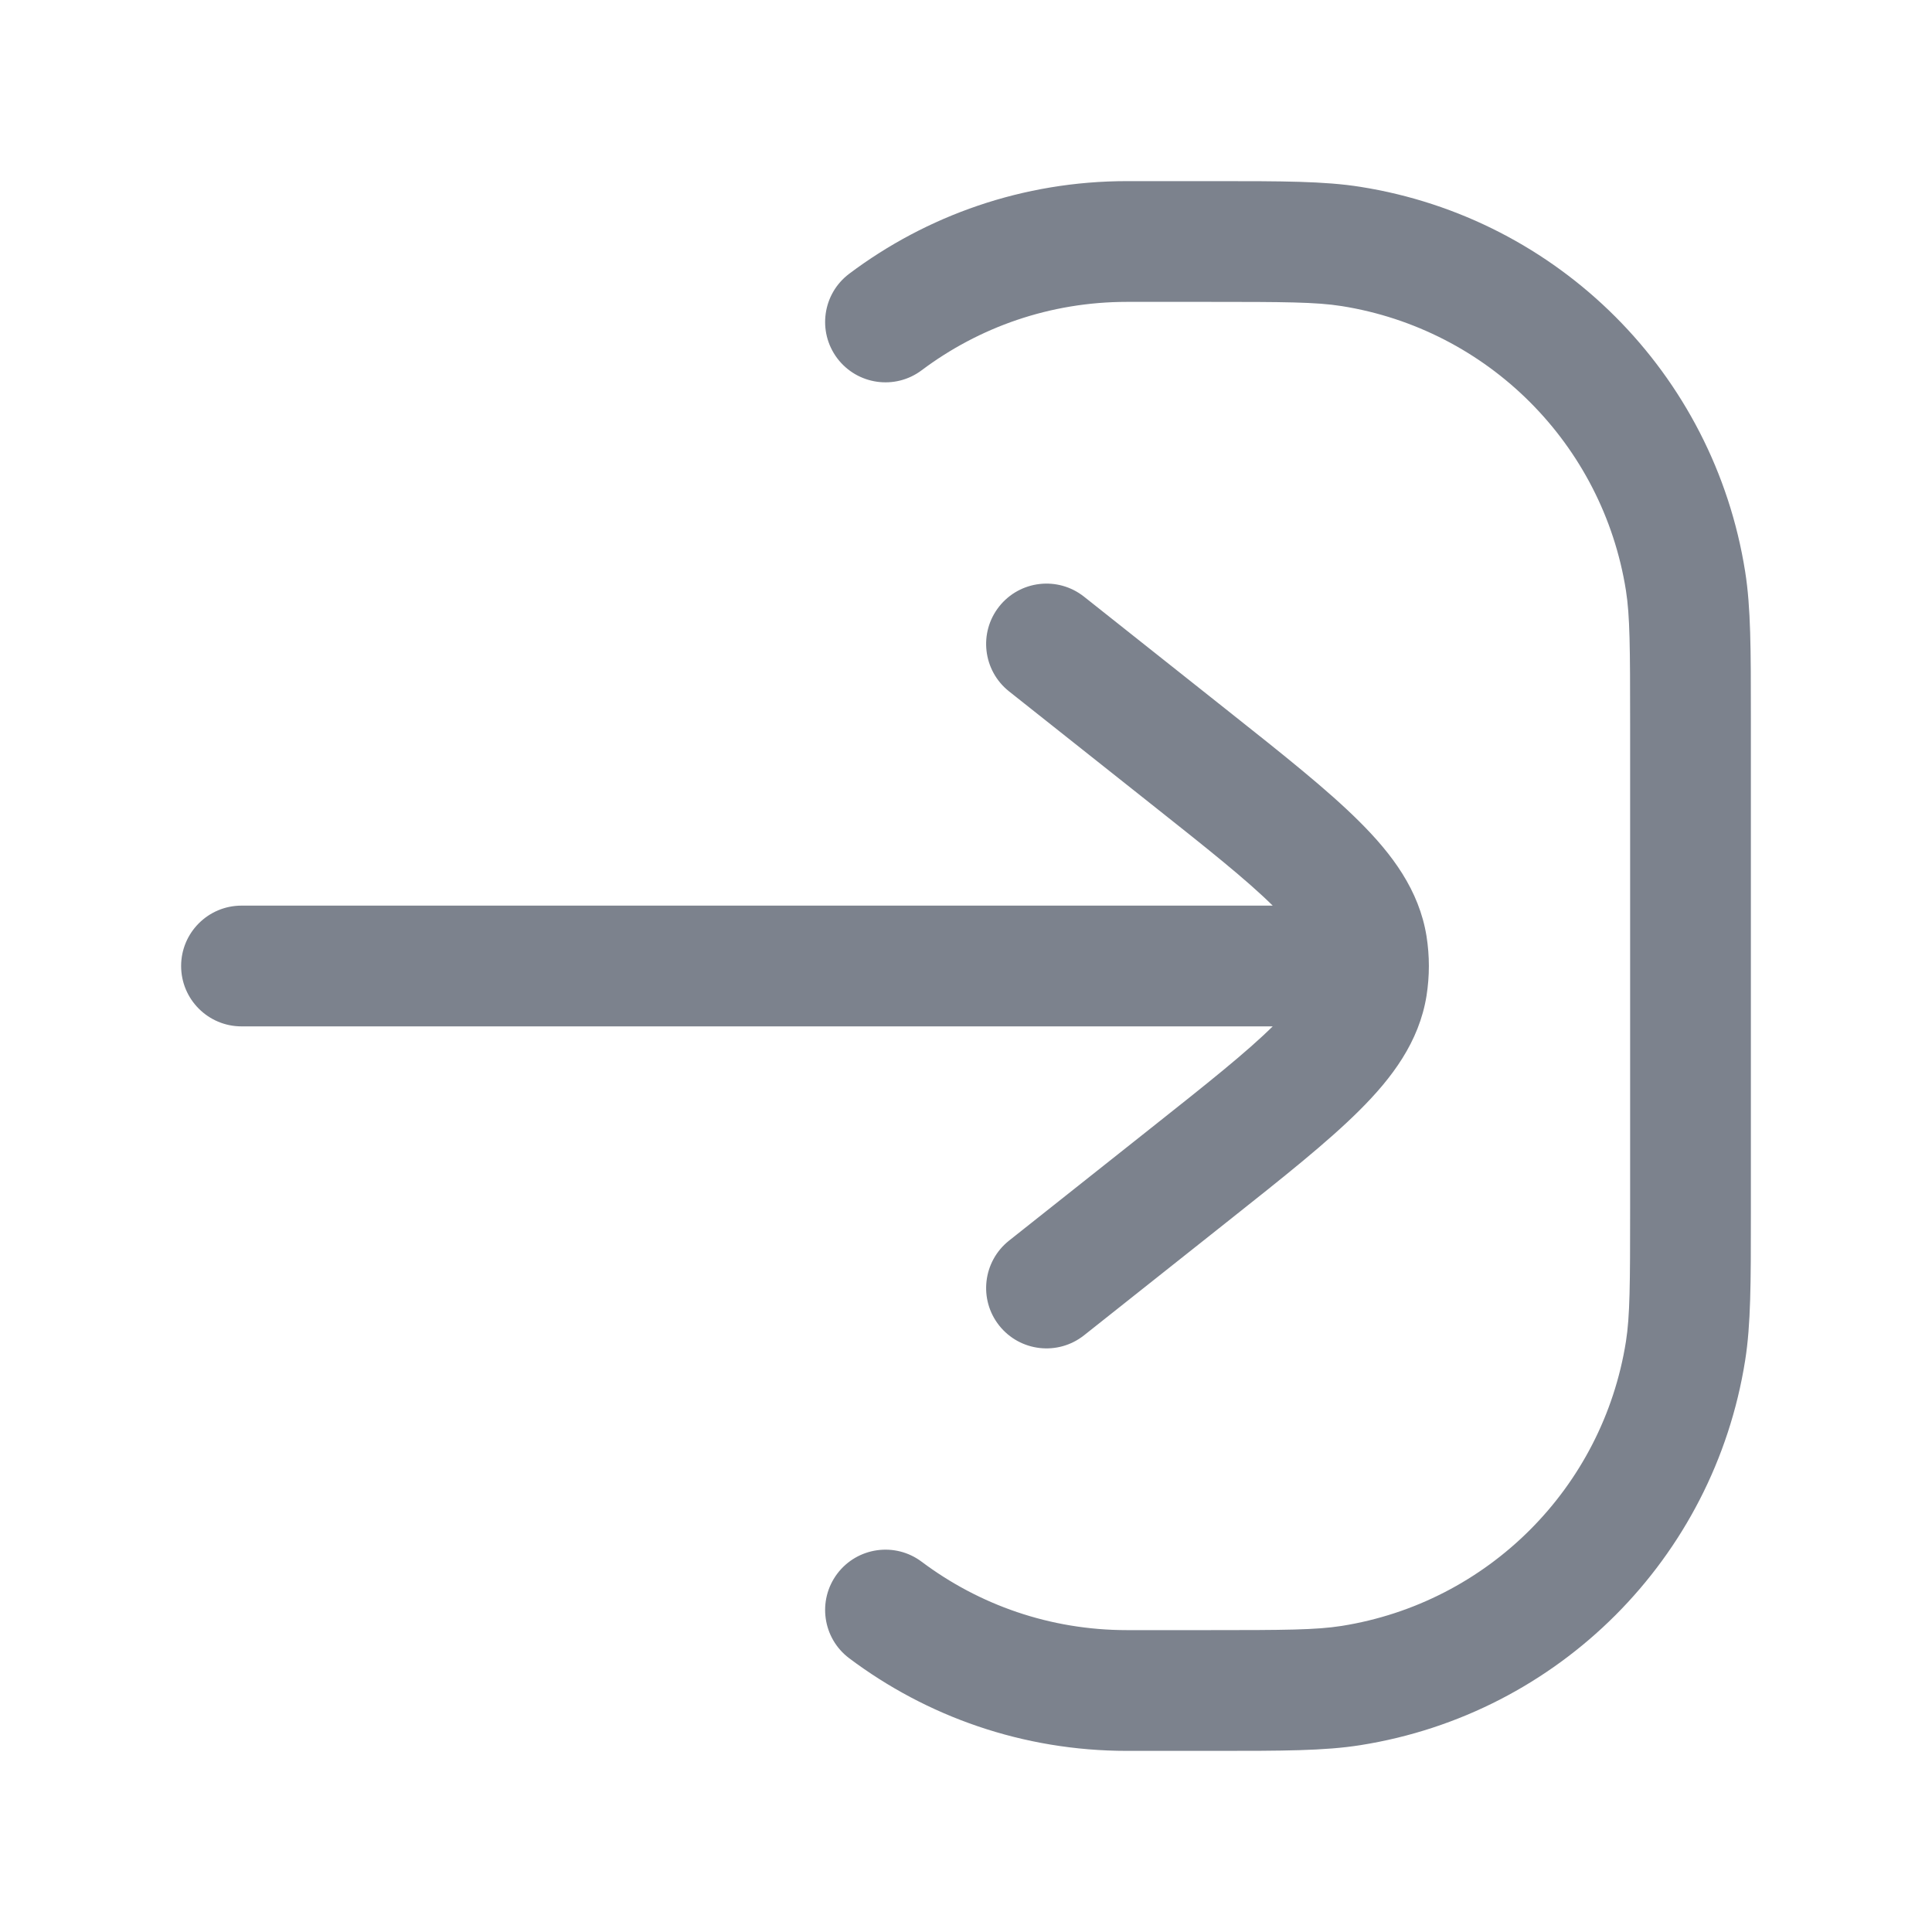 <svg width="24" height="24" viewBox="0 0 24 24" fill="none" xmlns="http://www.w3.org/2000/svg">
<path d="M15 3.75C15.958 3.75 16.349 3.752 16.665 3.802C18.483 4.09 19.91 5.517 20.198 7.335C20.248 7.651 20.25 8.042 20.25 9V15C20.25 15.958 20.248 16.349 20.198 16.665C19.91 18.483 18.483 19.91 16.665 20.198C16.349 20.248 15.958 20.25 15 20.25H14C13.042 20.25 12.161 19.934 11.45 19.401C11.119 19.152 10.649 19.219 10.4 19.55C10.152 19.881 10.218 20.351 10.55 20.6C11.511 21.322 12.706 21.75 14 21.75L15.081 21.75C15.933 21.75 16.452 21.75 16.899 21.679C19.36 21.29 21.29 19.36 21.679 16.899C21.75 16.452 21.75 15.933 21.75 15.081V8.919C21.75 8.067 21.75 7.548 21.679 7.101C21.29 4.64 19.36 2.71 16.899 2.321C16.452 2.25 15.933 2.25 15.081 2.25L14 2.25C12.706 2.25 11.511 2.678 10.55 3.4C10.218 3.649 10.152 4.119 10.4 4.45C10.649 4.781 11.119 4.848 11.45 4.599C12.161 4.066 13.042 3.75 14 3.75H15Z" fill="#7C828D"/>
<path d="M13.466 7.412C13.141 7.155 12.67 7.209 12.412 7.534C12.155 7.859 12.21 8.33 12.534 8.588L14.297 9.986C15.001 10.544 15.483 10.927 15.81 11.25L3 11.25C2.586 11.25 2.25 11.586 2.25 12C2.25 12.414 2.586 12.75 3 12.75L15.81 12.75C15.483 13.073 15.001 13.456 14.297 14.014L12.534 15.412C12.21 15.67 12.155 16.141 12.412 16.466C12.67 16.791 13.141 16.845 13.466 16.588L15.265 15.161C15.937 14.628 16.492 14.188 16.887 13.794C17.293 13.39 17.629 12.942 17.721 12.369C17.74 12.247 17.75 12.123 17.75 12C17.75 11.877 17.74 11.753 17.721 11.631C17.629 11.058 17.293 10.61 16.887 10.206C16.492 9.812 15.937 9.372 15.265 8.839L13.466 7.412Z" fill="#7C828D"/>
</svg>
